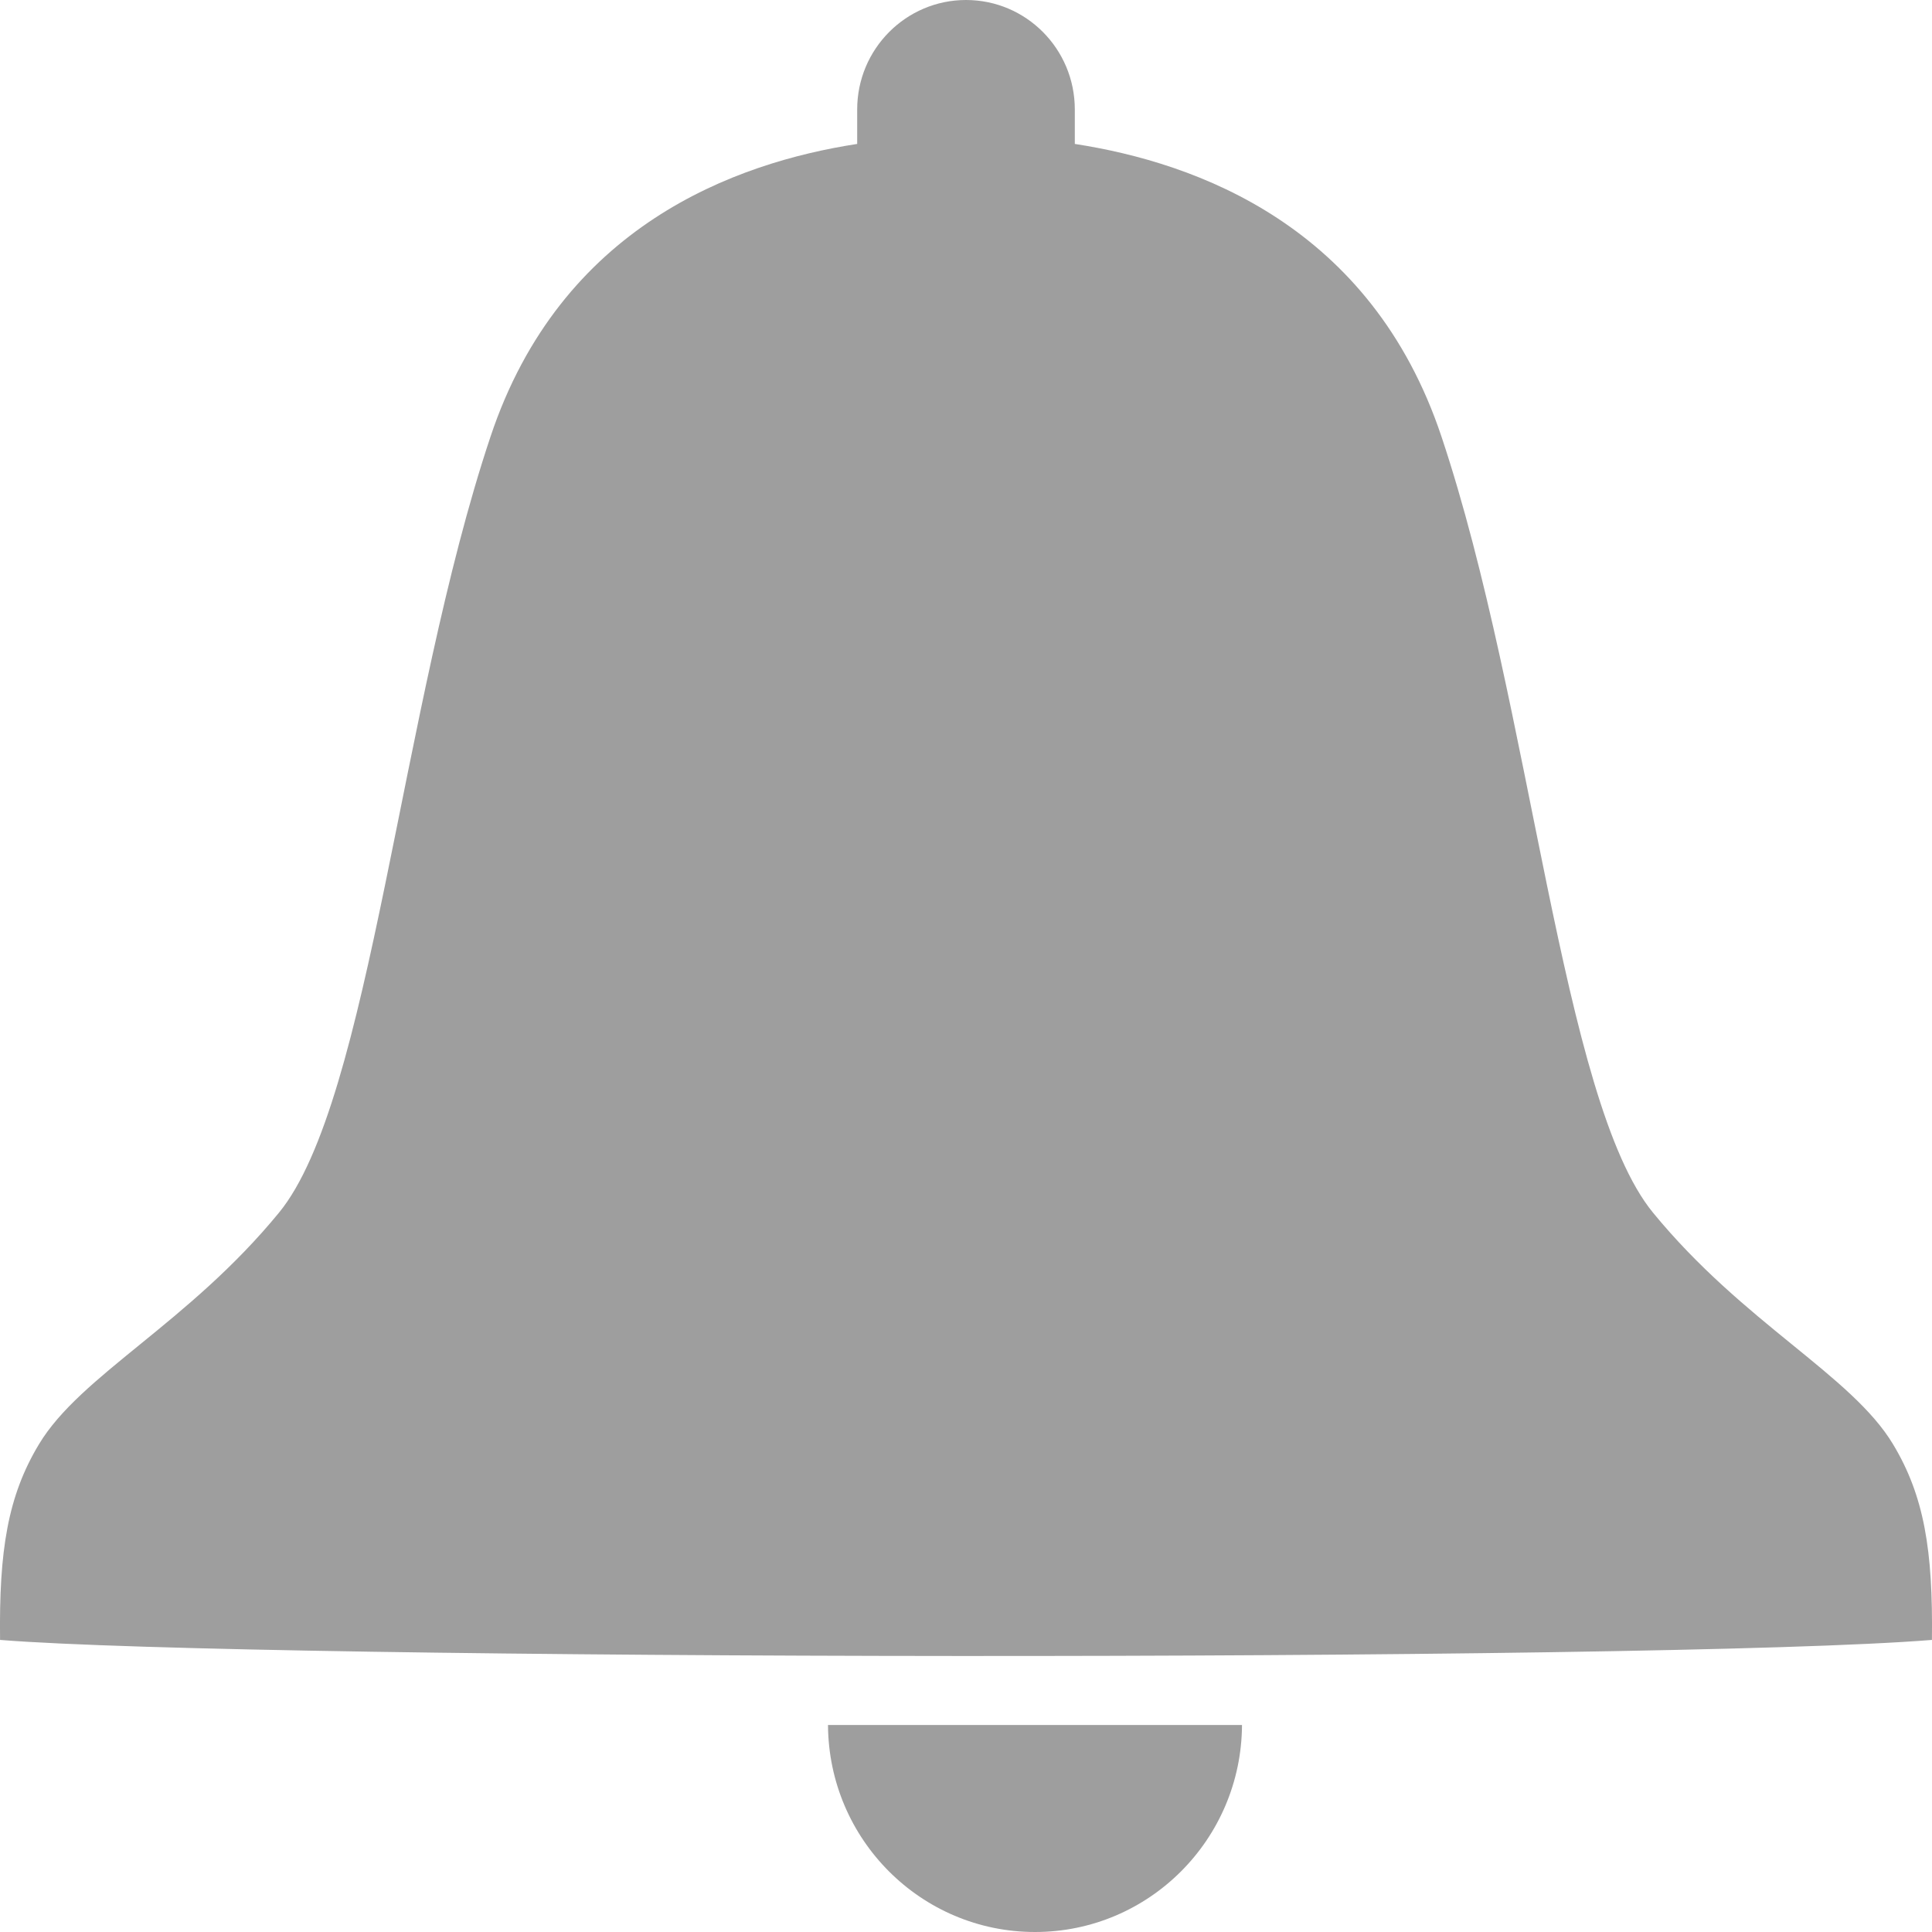 <?xml version="1.0" encoding="UTF-8"?>
<svg width="28px" height="28px" viewBox="0 0 28 28" version="1.1" xmlns="http://www.w3.org/2000/svg" xmlns:xlink="http://www.w3.org/1999/xlink">
    <title>Tools/Glyphs/Alerts</title>
    <g id="Symbols" stroke="none" stroke-width="1" fill="none" fill-rule="evenodd">
        <g id="Tools/Header-bar" transform="translate(-1135, -23)" fill="#9E9E9E">
            <g id="Fill-1" transform="translate(1135, 23)">
                <path d="M15.577,2.086 L15.577,1.587 C15.577,0.709 14.871,0 14,0 C13.131,0 12.423,0.71 12.423,1.587 L12.423,2.086 C10.652,2.359 8.129,3.274 7.11,6.325 C5.799,10.243 5.373,15.952 4.044,17.574 C2.729,19.179 1.168,19.927 0.564,20.932 C0.113,21.682 -0.015,22.469 0.001,23.767 C3.692,24.064 23.986,24.091 27.999,23.767 C28.015,22.469 27.887,21.682 27.436,20.932 C26.832,19.927 25.271,19.179 23.956,17.574 C22.627,15.952 22.201,10.243 20.89,6.325 C19.871,3.274 17.348,2.359 15.577,2.086 L15.577,2.086 Z M18,25 C17.991,26.659 16.651,28 15,28 C13.349,28 12.009,26.659 12,25 L18,25 Z"></path>
            </g>
        </g>
    </g>
</svg>